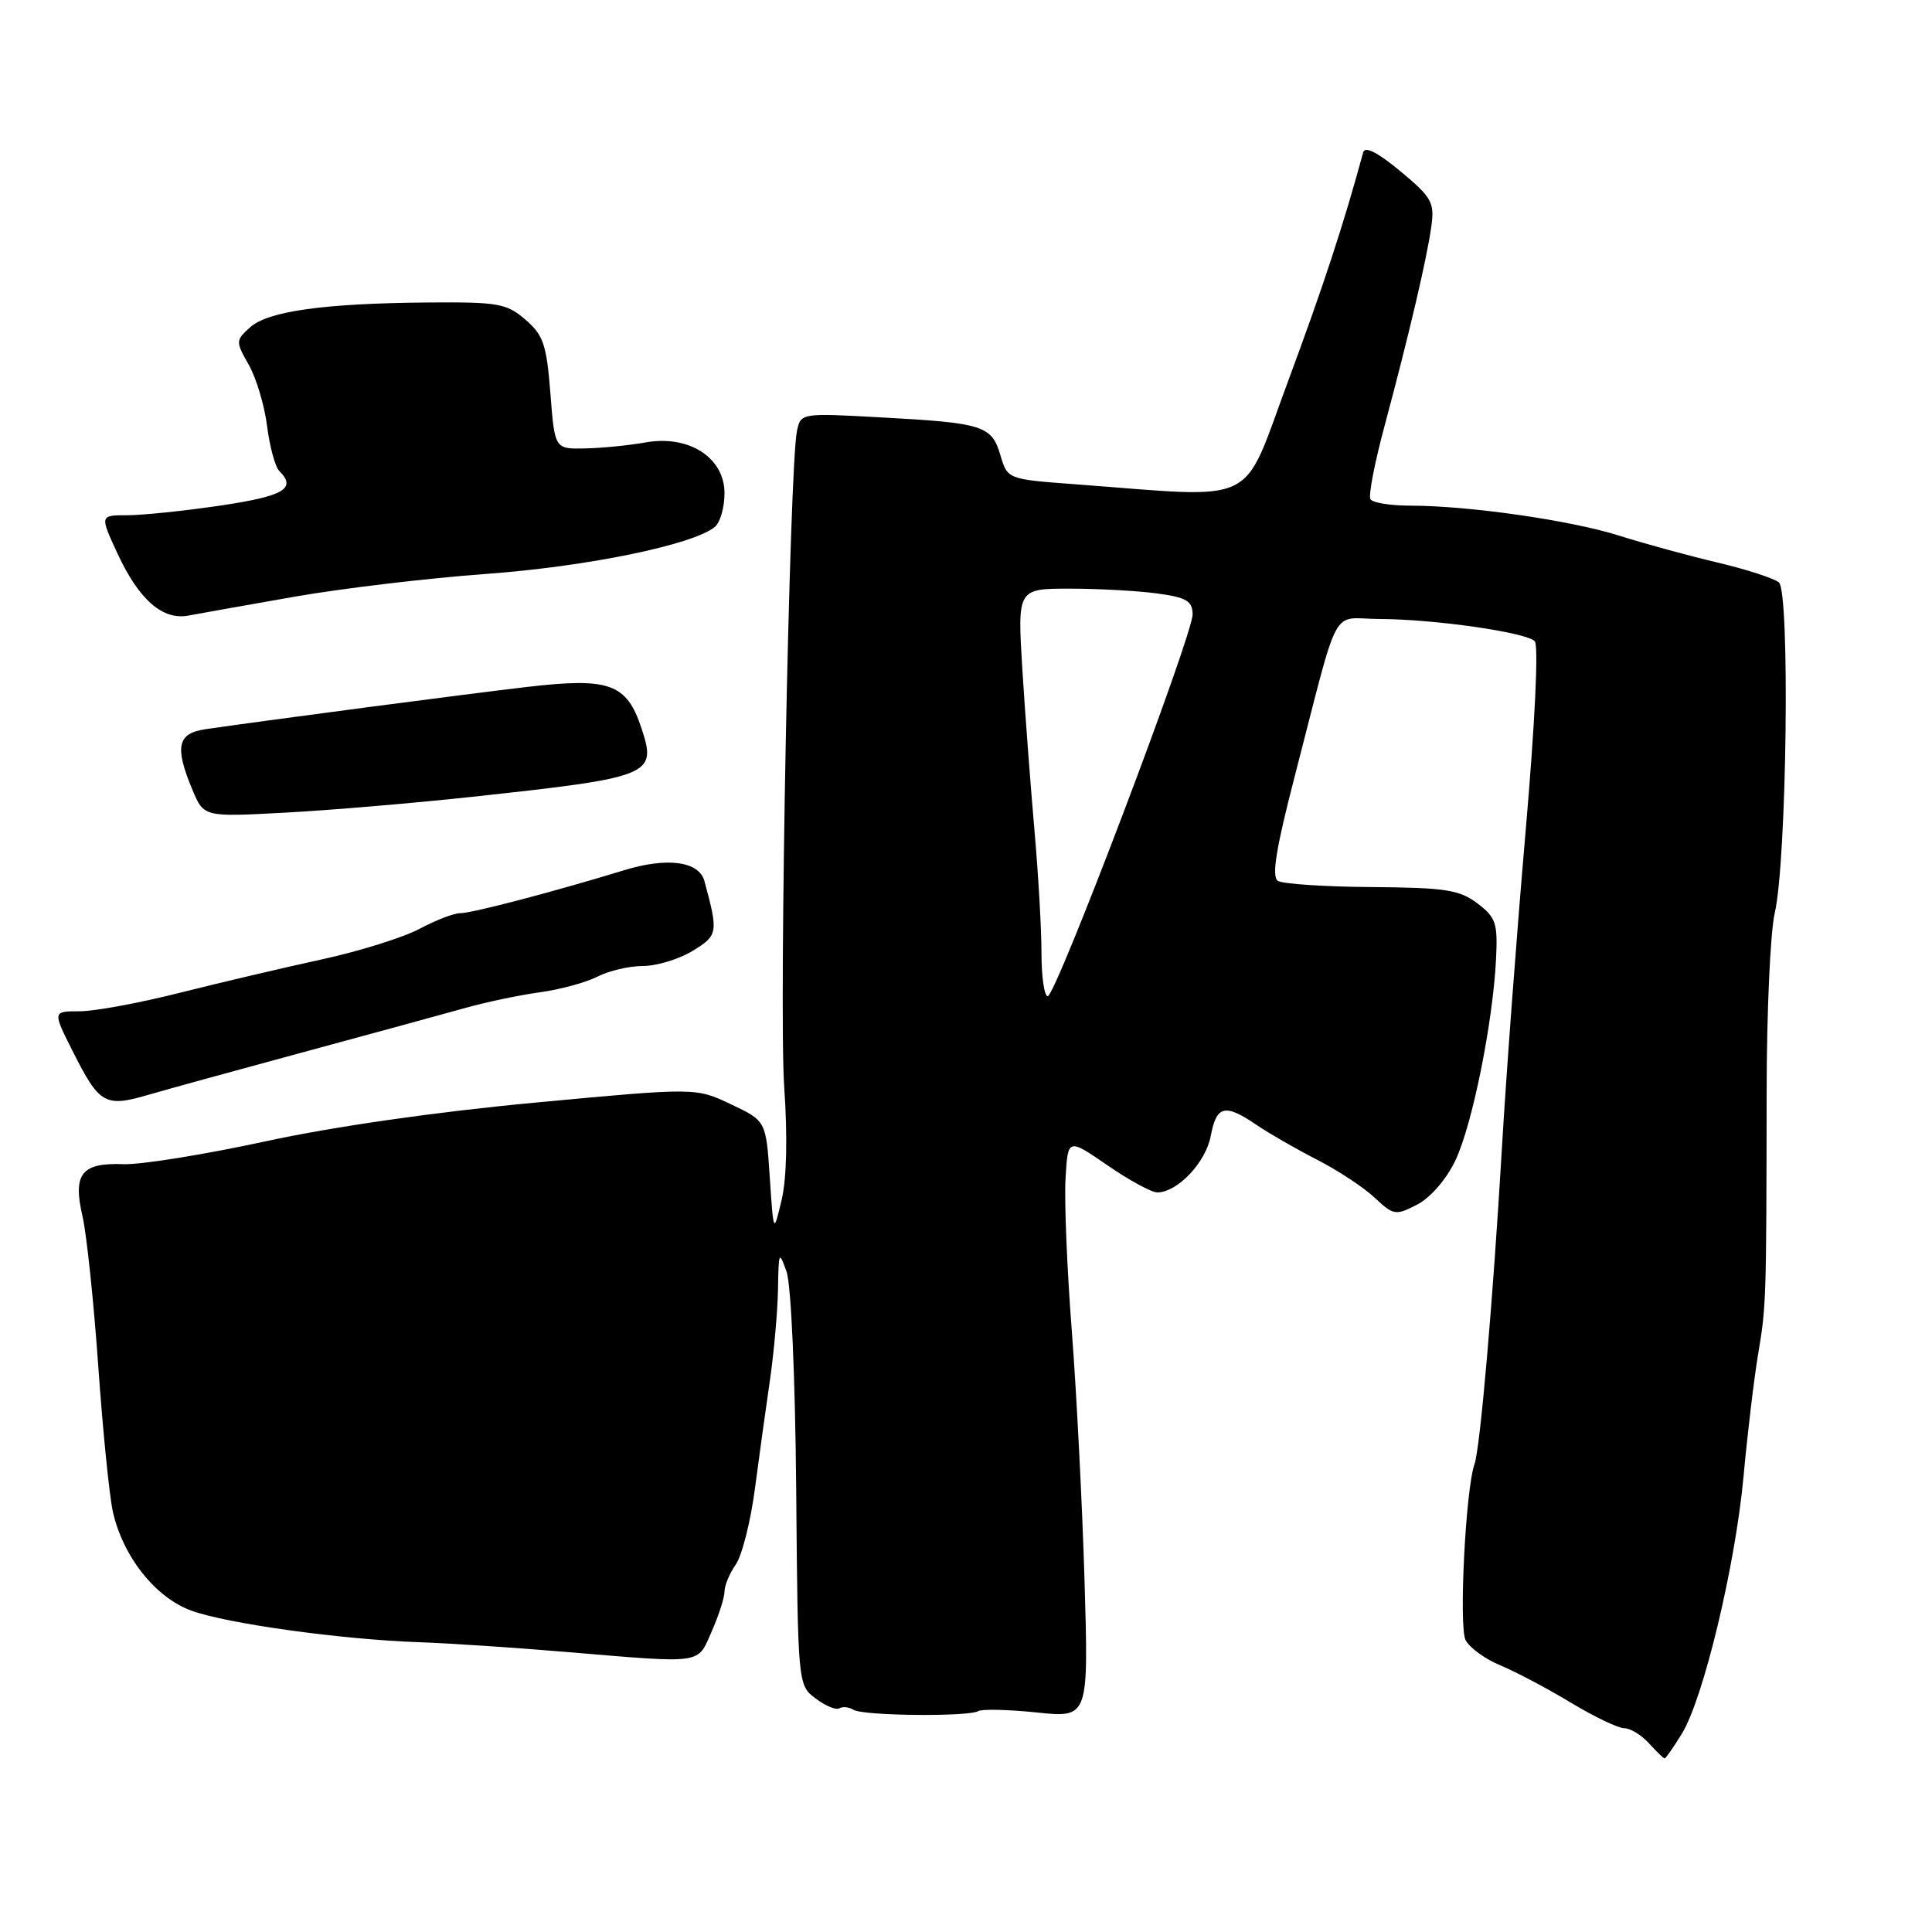 <?xml version="1.0" encoding="UTF-8" standalone="no"?>
<!DOCTYPE svg PUBLIC "-//W3C//DTD SVG 1.1//EN" "http://www.w3.org/Graphics/SVG/1.1/DTD/svg11.dtd" >
<svg xmlns="http://www.w3.org/2000/svg" xmlns:xlink="http://www.w3.org/1999/xlink" version="1.1" viewBox="0 0 256 256">
 <g >
 <path fill="currentColor"
d=" M 222.84 229.75 C 225.71 225.10 229.94 207.45 231.03 195.62 C 231.54 190.05 232.40 182.80 232.95 179.50 C 234.04 173.00 234.05 172.59 234.09 144.50 C 234.10 134.05 234.58 123.47 235.16 121.00 C 236.76 114.14 237.20 78.41 235.71 77.17 C 235.04 76.62 231.35 75.43 227.50 74.52 C 223.65 73.61 217.80 72.01 214.50 70.96 C 208.09 68.94 194.58 67.00 186.84 67.00 C 184.24 67.00 181.88 66.62 181.59 66.15 C 181.30 65.68 182.15 61.30 183.47 56.40 C 186.67 44.49 189.07 34.27 189.66 30.00 C 190.10 26.82 189.72 26.15 185.56 22.69 C 182.55 20.19 180.86 19.33 180.63 20.19 C 178.02 29.79 175.32 38.01 170.68 50.50 C 164.43 67.33 167.15 66.01 142.50 64.17 C 133.50 63.50 133.50 63.50 132.56 60.32 C 131.41 56.40 130.29 56.04 116.80 55.31 C 106.13 54.72 106.11 54.73 105.60 57.11 C 104.60 61.85 103.20 133.74 103.91 144.00 C 104.37 150.61 104.24 156.17 103.57 159.00 C 102.50 163.50 102.50 163.50 102.00 156.01 C 101.50 148.52 101.50 148.52 96.85 146.32 C 92.20 144.11 92.20 144.11 70.95 146.10 C 57.75 147.33 44.17 149.28 35.10 151.25 C 27.07 152.99 18.62 154.35 16.33 154.26 C 10.80 154.05 9.63 155.54 10.93 161.15 C 11.48 163.54 12.42 172.48 13.02 181.02 C 13.62 189.55 14.49 198.24 14.96 200.33 C 16.30 206.28 20.61 211.70 25.36 213.42 C 30.11 215.15 45.23 217.24 55.50 217.60 C 59.35 217.73 68.12 218.31 75.00 218.89 C 93.40 220.43 92.36 220.58 94.31 216.16 C 95.24 214.05 96.00 211.68 96.00 210.89 C 96.00 210.09 96.67 208.49 97.49 207.31 C 98.31 206.14 99.45 201.65 100.02 197.34 C 100.59 193.03 101.49 186.49 102.03 182.81 C 102.56 179.13 103.04 173.73 103.09 170.81 C 103.17 165.82 103.23 165.68 104.22 168.50 C 104.83 170.23 105.37 182.46 105.50 197.39 C 105.72 223.28 105.72 223.28 108.08 225.06 C 109.38 226.04 110.79 226.63 111.22 226.36 C 111.65 226.10 112.49 226.19 113.10 226.56 C 114.39 227.36 128.37 227.50 129.63 226.73 C 130.11 226.44 133.59 226.52 137.37 226.91 C 144.24 227.63 144.24 227.63 143.71 209.56 C 143.42 199.63 142.66 184.75 142.03 176.50 C 141.39 168.25 141.01 159.09 141.19 156.15 C 141.50 150.80 141.50 150.80 146.73 154.40 C 149.60 156.38 152.58 158.00 153.34 158.00 C 156.01 158.00 159.77 154.04 160.43 150.52 C 161.19 146.47 162.31 146.20 166.50 149.06 C 168.15 150.18 171.75 152.25 174.50 153.66 C 177.25 155.06 180.69 157.33 182.14 158.69 C 184.66 161.05 184.92 161.09 187.79 159.61 C 189.54 158.70 191.65 156.27 192.84 153.78 C 195.07 149.11 197.80 135.62 198.23 127.14 C 198.47 122.32 198.23 121.57 195.76 119.70 C 193.38 117.90 191.54 117.62 181.76 117.54 C 175.57 117.50 169.97 117.13 169.33 116.72 C 168.47 116.18 169.07 112.45 171.59 102.74 C 177.65 79.33 176.21 82.00 182.79 82.02 C 190.04 82.04 202.18 83.78 203.36 84.96 C 203.89 85.49 203.40 95.74 202.15 110.18 C 200.99 123.56 199.58 142.38 199.02 152.00 C 197.81 172.56 196.13 191.88 195.38 194.00 C 194.20 197.33 193.28 215.57 194.20 217.33 C 194.73 218.34 196.81 219.85 198.83 220.68 C 200.85 221.52 205.03 223.73 208.13 225.60 C 211.23 227.47 214.42 229.00 215.23 229.00 C 216.03 229.00 217.50 229.90 218.50 231.00 C 219.50 232.10 220.43 233.00 220.57 233.00 C 220.72 233.00 221.74 231.54 222.84 229.75 Z  M 20.01 144.97 C 21.93 144.40 30.93 141.93 40.00 139.47 C 49.08 137.02 58.75 134.37 61.50 133.60 C 64.25 132.82 68.74 131.87 71.49 131.49 C 74.23 131.12 77.69 130.17 79.19 129.40 C 80.68 128.63 83.39 128.00 85.20 128.00 C 87.02 127.99 89.97 127.10 91.77 126.00 C 95.14 123.94 95.20 123.61 93.34 116.75 C 92.63 114.12 88.42 113.55 82.66 115.32 C 73.38 118.16 62.53 121.01 60.99 121.00 C 60.15 121.00 57.73 121.93 55.60 123.07 C 53.47 124.21 47.63 126.04 42.62 127.13 C 37.60 128.22 29.14 130.21 23.82 131.55 C 18.49 132.90 12.52 134.00 10.55 134.00 C 6.97 134.00 6.97 134.00 9.61 139.25 C 13.23 146.42 13.88 146.78 20.01 144.97 Z  M 62.50 105.59 C 86.41 103.00 87.06 102.73 85.00 96.50 C 83.04 90.57 80.78 89.75 69.87 91.02 C 61.58 91.99 36.13 95.33 27.25 96.62 C 23.50 97.16 23.11 98.94 25.50 104.66 C 27.01 108.26 27.01 108.26 37.75 107.68 C 43.66 107.37 54.80 106.42 62.50 105.59 Z  M 39.00 79.07 C 45.33 77.96 56.80 76.60 64.50 76.04 C 77.82 75.07 91.88 72.18 94.73 69.81 C 95.43 69.23 96.00 67.23 96.00 65.36 C 96.00 60.62 91.27 57.59 85.50 58.63 C 83.30 59.02 79.70 59.38 77.50 59.42 C 73.50 59.50 73.50 59.50 72.93 52.10 C 72.42 45.65 72.00 44.40 69.62 42.35 C 67.12 40.20 66.02 40.01 56.69 40.08 C 42.90 40.20 35.51 41.23 33.13 43.38 C 31.22 45.11 31.21 45.25 32.96 48.33 C 33.95 50.07 35.05 53.73 35.39 56.46 C 35.74 59.19 36.46 61.86 37.01 62.41 C 39.33 64.73 37.64 65.73 29.28 66.98 C 24.48 67.69 18.91 68.27 16.89 68.27 C 13.22 68.27 13.22 68.27 15.57 73.35 C 18.42 79.49 21.56 82.23 25.00 81.56 C 26.38 81.30 32.67 80.18 39.00 79.07 Z  M 138.00 126.25 C 138.00 123.09 137.58 115.78 137.07 110.00 C 136.56 104.22 135.84 94.66 135.47 88.75 C 134.81 78.00 134.81 78.00 141.76 78.00 C 145.59 78.00 150.81 78.29 153.36 78.64 C 157.20 79.16 158.00 79.63 158.03 81.39 C 158.06 84.14 139.91 132.00 138.83 132.00 C 138.37 132.00 138.00 129.41 138.00 126.25 Z "/>
</g>
</svg>